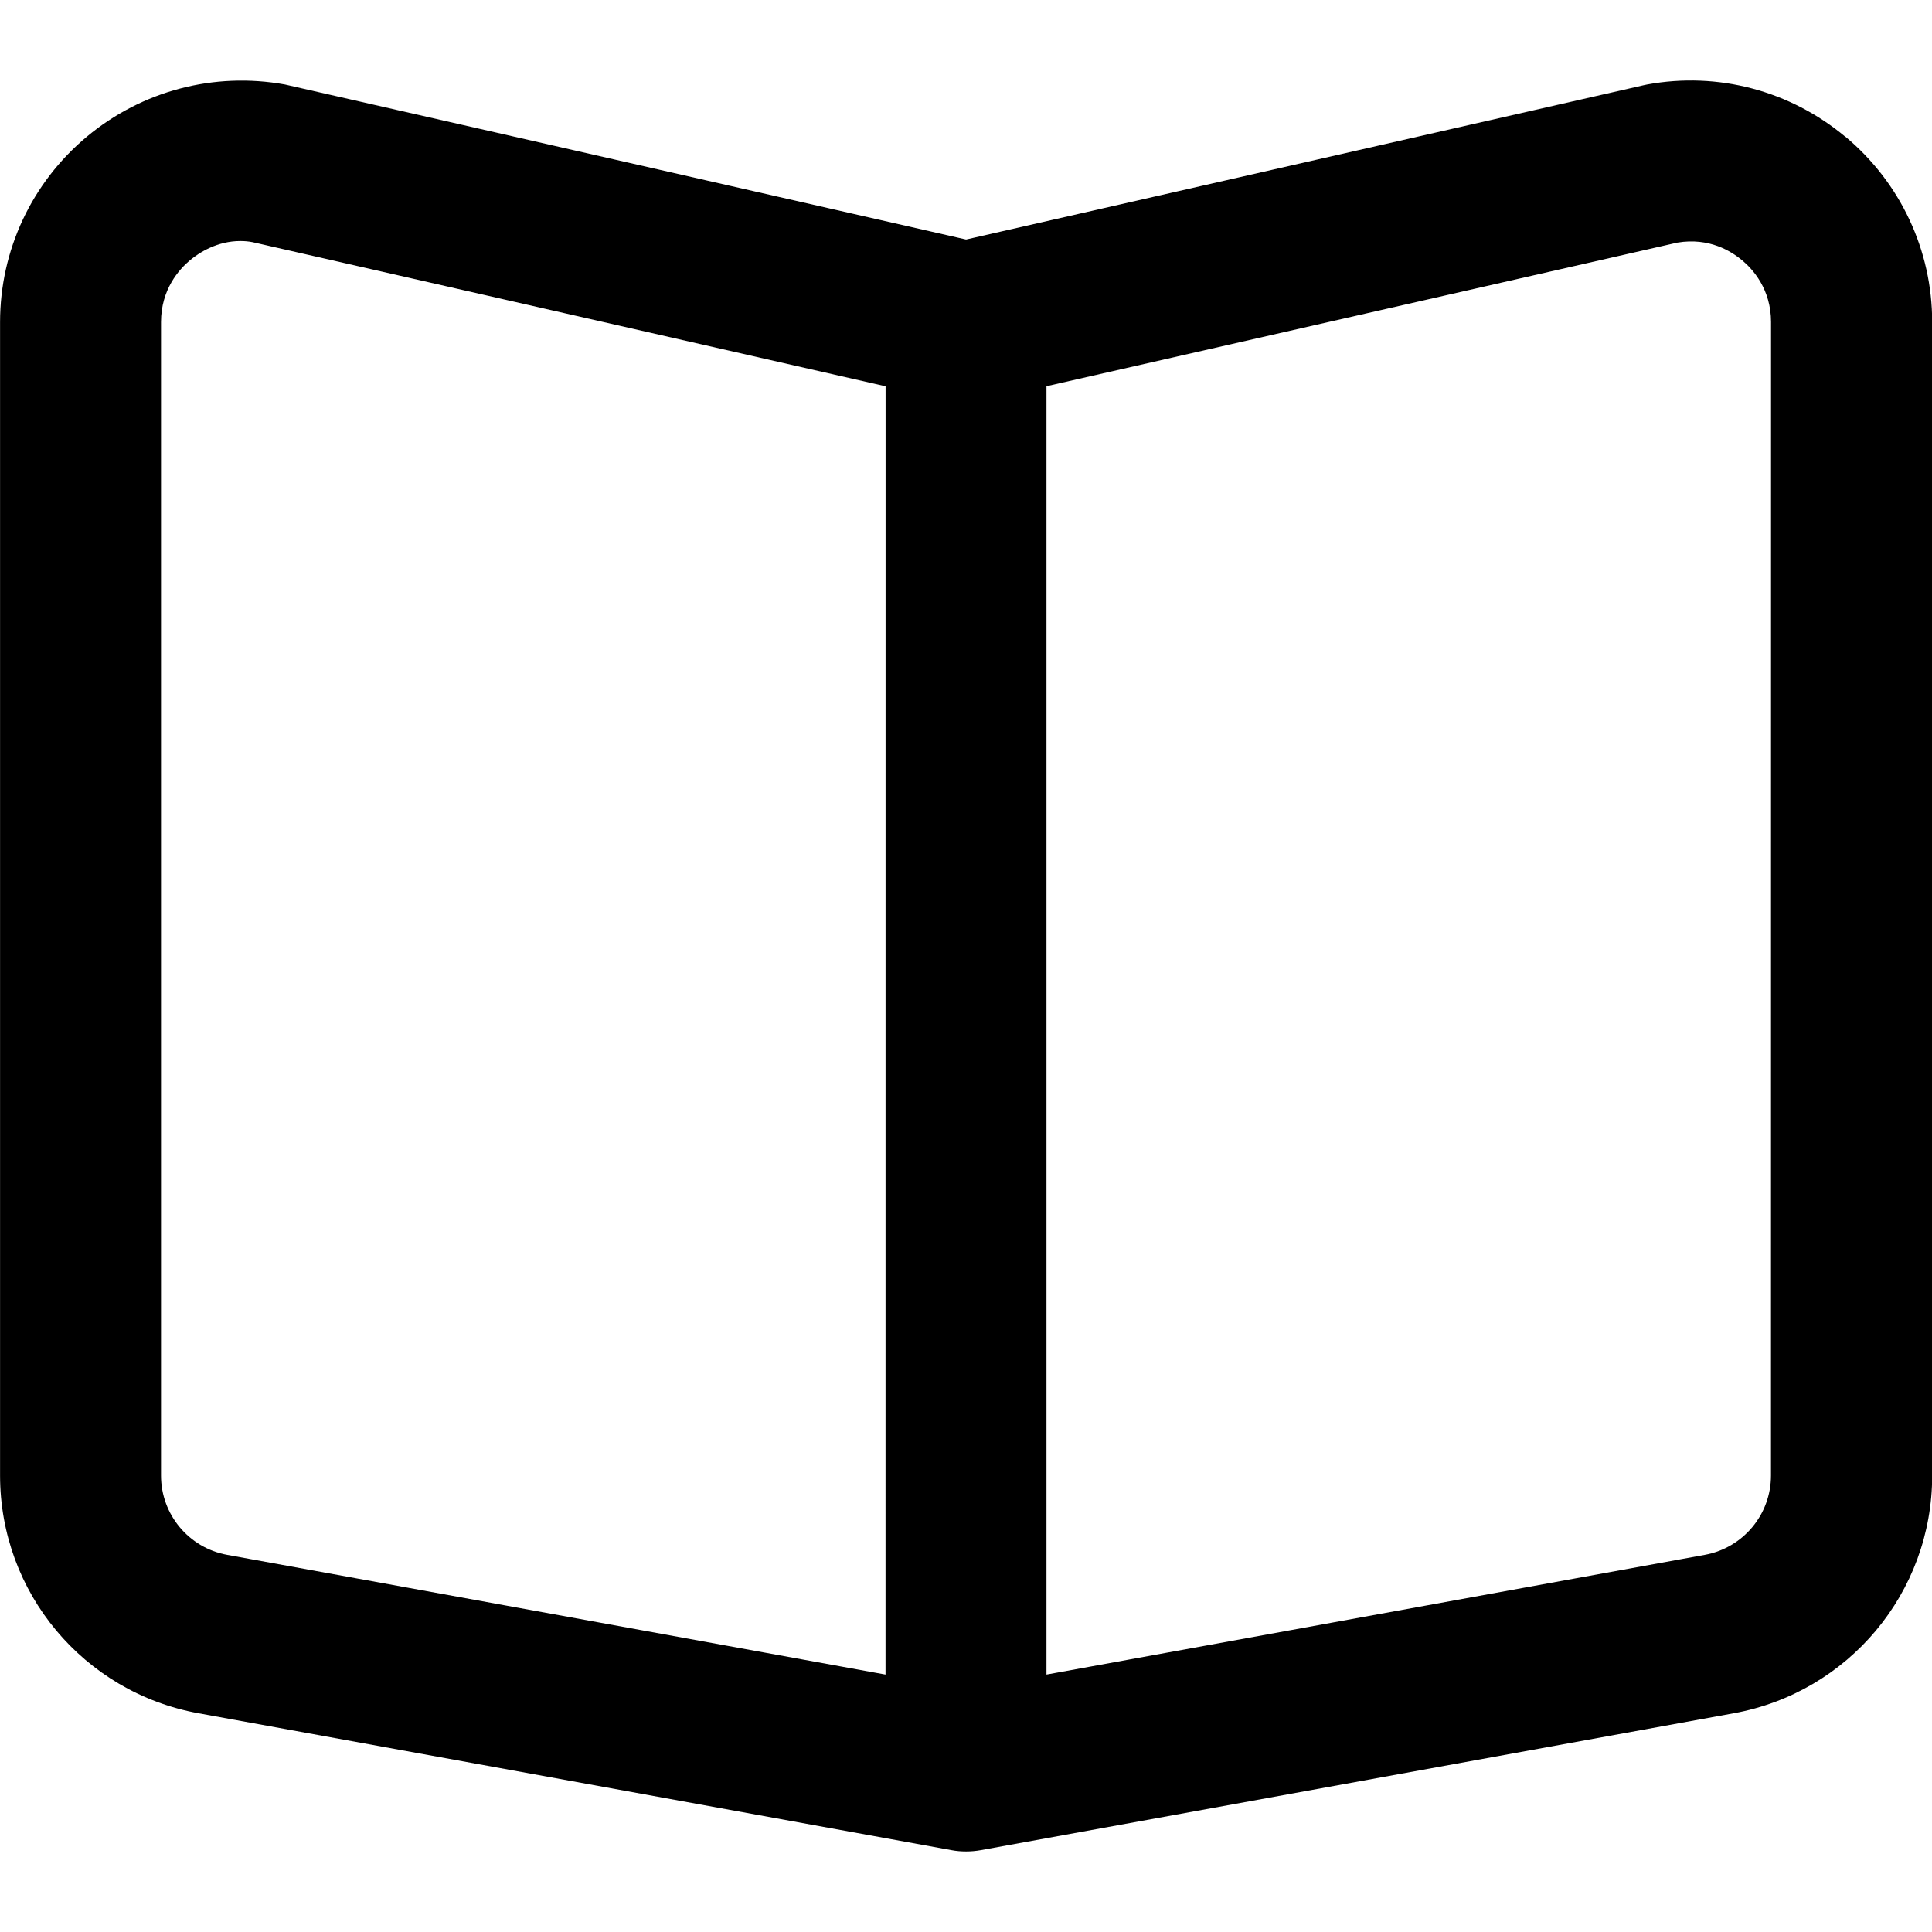 <!-- Generated by IcoMoon.io -->
<svg version="1.1" xmlns="http://www.w3.org/2000/svg" width="32" height="32" viewBox="0 0 32 32">
<title>book-open</title>
<path d="M30.563 2.264c-0.915-0.763-2.108-1.080-3.28-0.865-0.020 0.003-0.039 0.007-0.057 0.012l-11.225 2.556-11.283-2.568c-1.173-0.211-2.367 0.104-3.28 0.865-0.913 0.763-1.437 1.881-1.437 3.071v19.105c0 1.936 1.383 3.591 3.287 3.937l12.475 2.268c0.079 0.015 0.159 0.021 0.239 0.021s0.16-0.007 0.239-0.021l12.475-2.268c1.904-0.347 3.287-2.001 3.287-3.937v-19.105c0-1.189-0.524-2.308-1.437-3.071zM14.667 27.736l-10.904-1.983c-0.635-0.115-1.096-0.668-1.096-1.313v-19.105c0-0.543 0.301-0.875 0.479-1.024 0.153-0.128 0.453-0.319 0.835-0.319 0.065 0 0.133 0.005 0.203 0.019l10.484 2.387zM29.333 24.44c0 0.645-0.461 1.197-1.096 1.313l-10.904 1.983v-21.339l10.451-2.379c0.528-0.088 0.893 0.145 1.071 0.293s0.479 0.48 0.479 1.023z"></path>
</svg>
